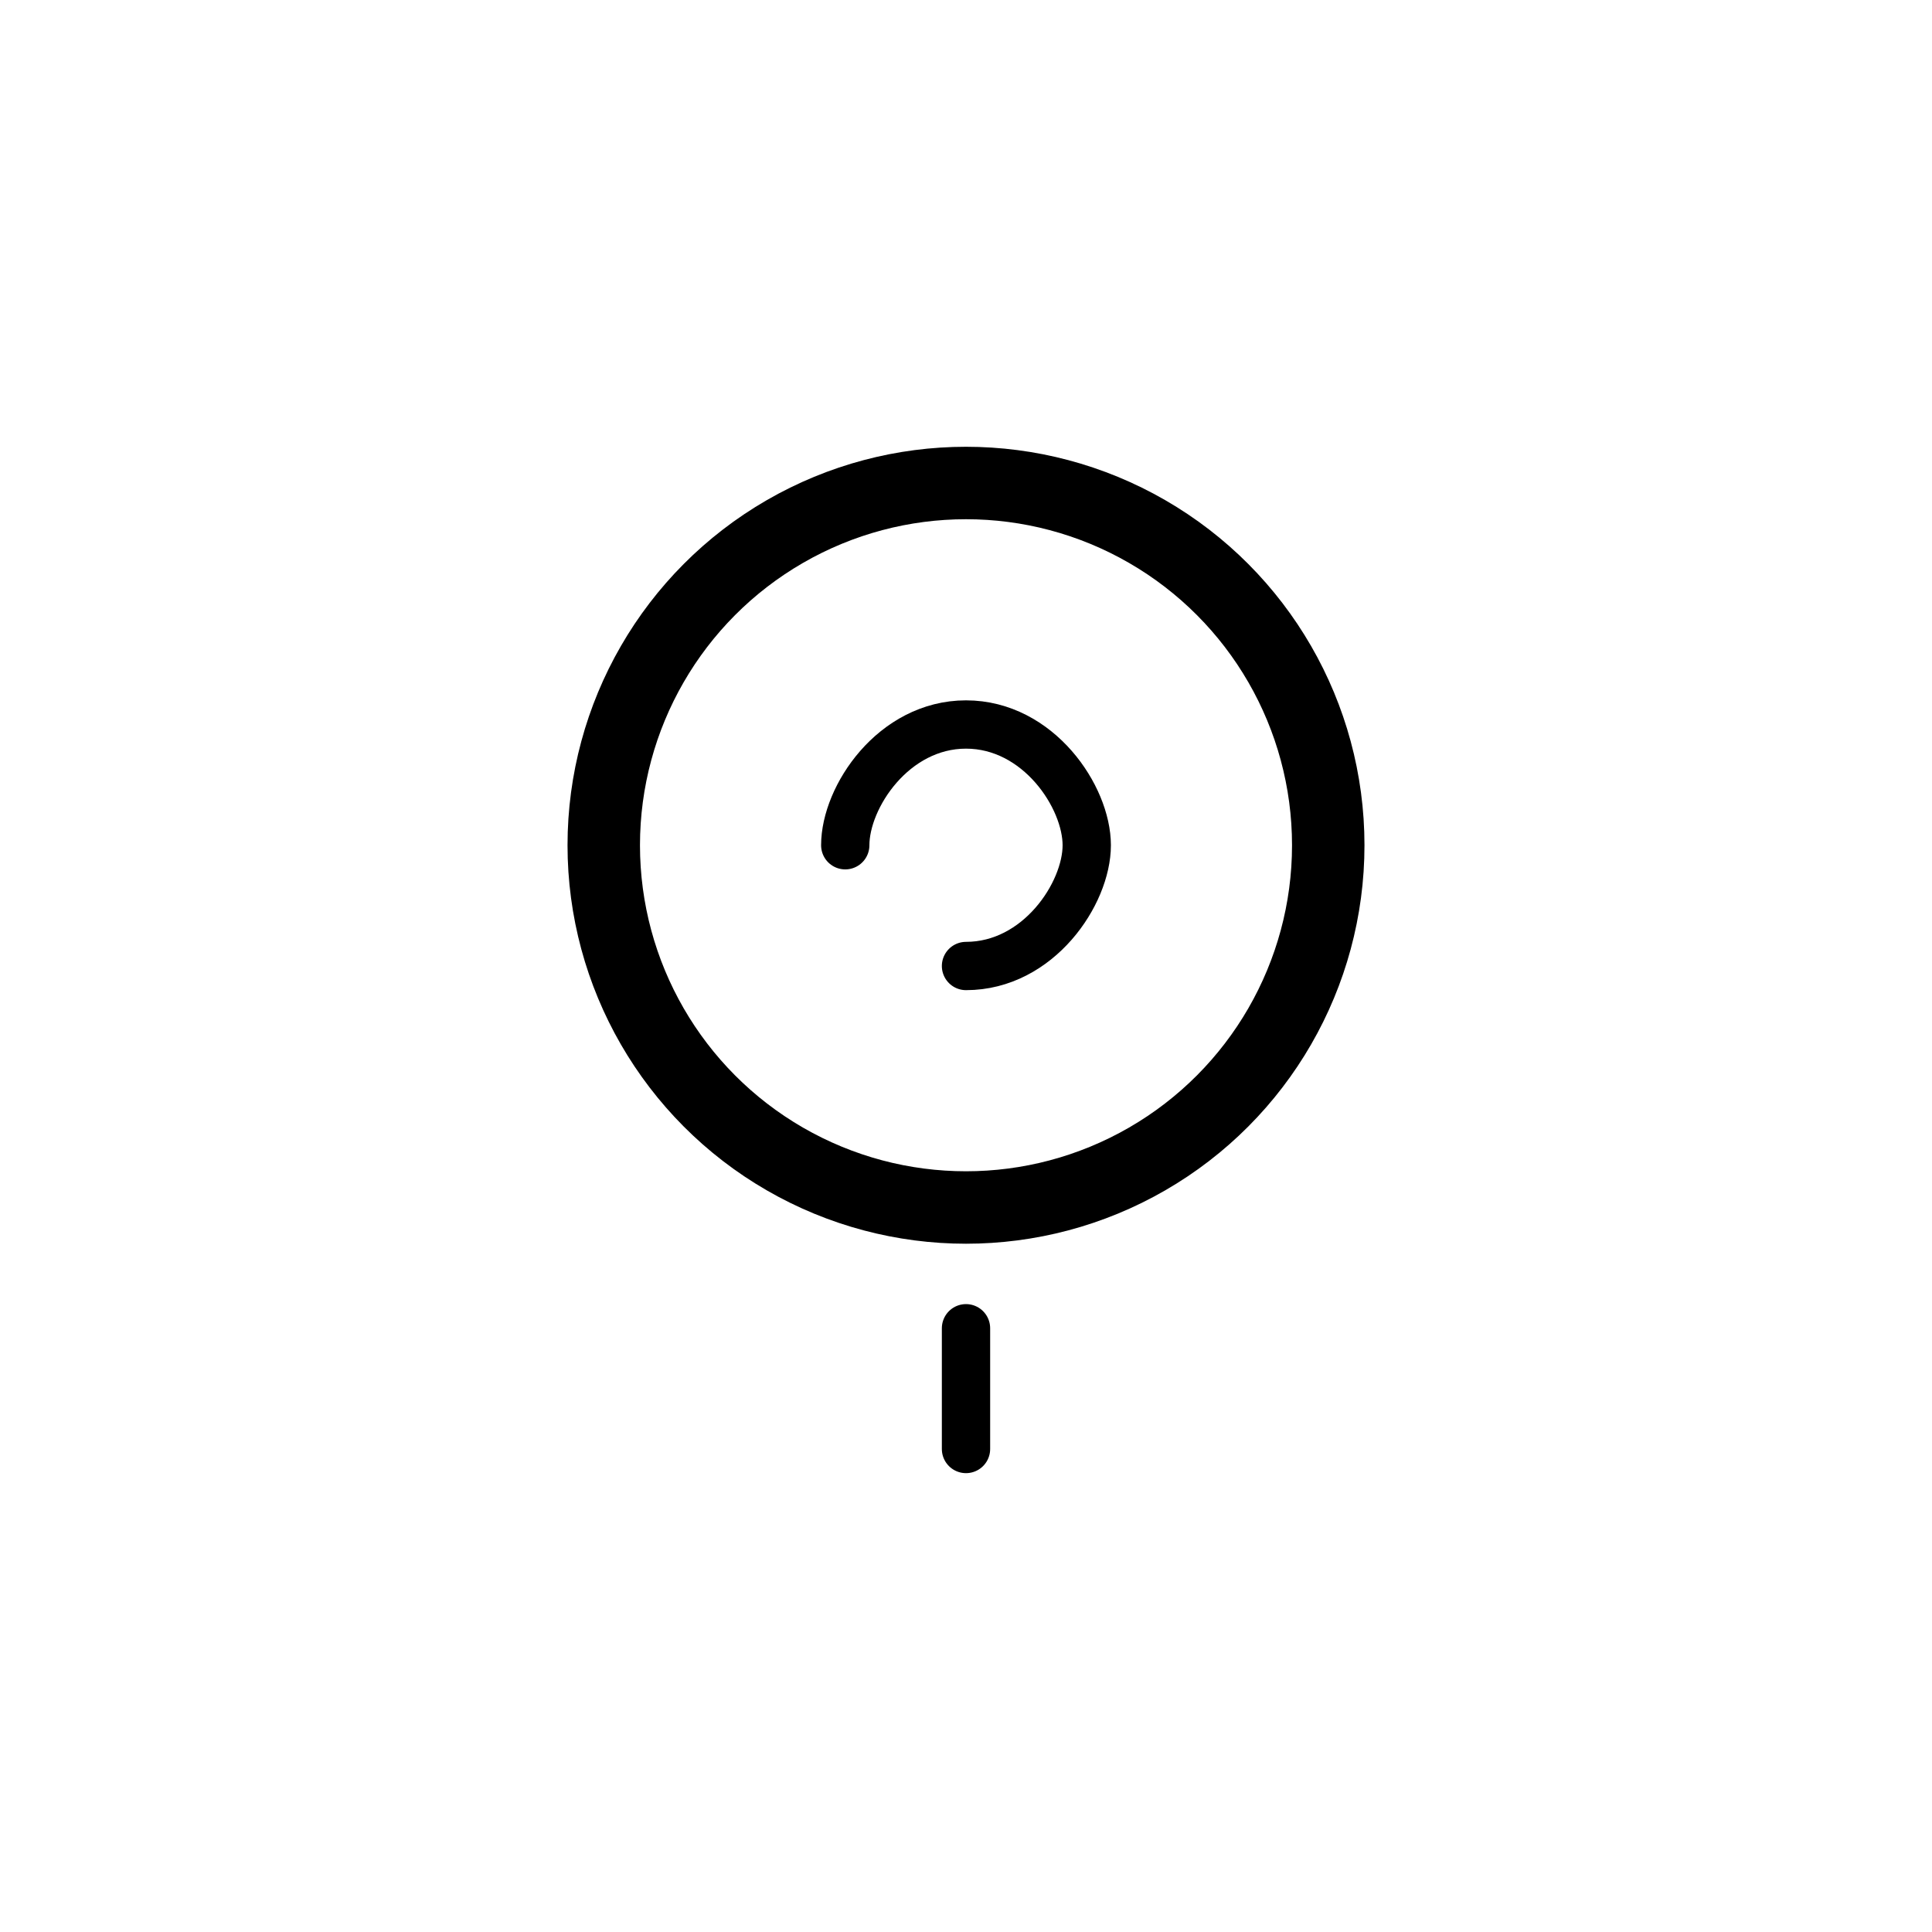 <?xml version="1.0" encoding="UTF-8"?>
<svg width="80" height="80" viewBox="0 0 80 80" fill="none" xmlns="http://www.w3.org/2000/svg">
  <circle cx="40" cy="35" r="15" 
        stroke="currentColor" stroke-width="3" stroke-linecap="round" stroke-linejoin="round" fill="none"/>
  <path d="M40 55V60" stroke="currentColor" stroke-width="2" stroke-linecap="round"/>
  <path d="M35 35C35 33 37 30 40 30C43 30 45 33 45 35C45 37 43 40 40 40" 
        stroke="currentColor" stroke-width="2" stroke-linecap="round"/>
</svg> 
